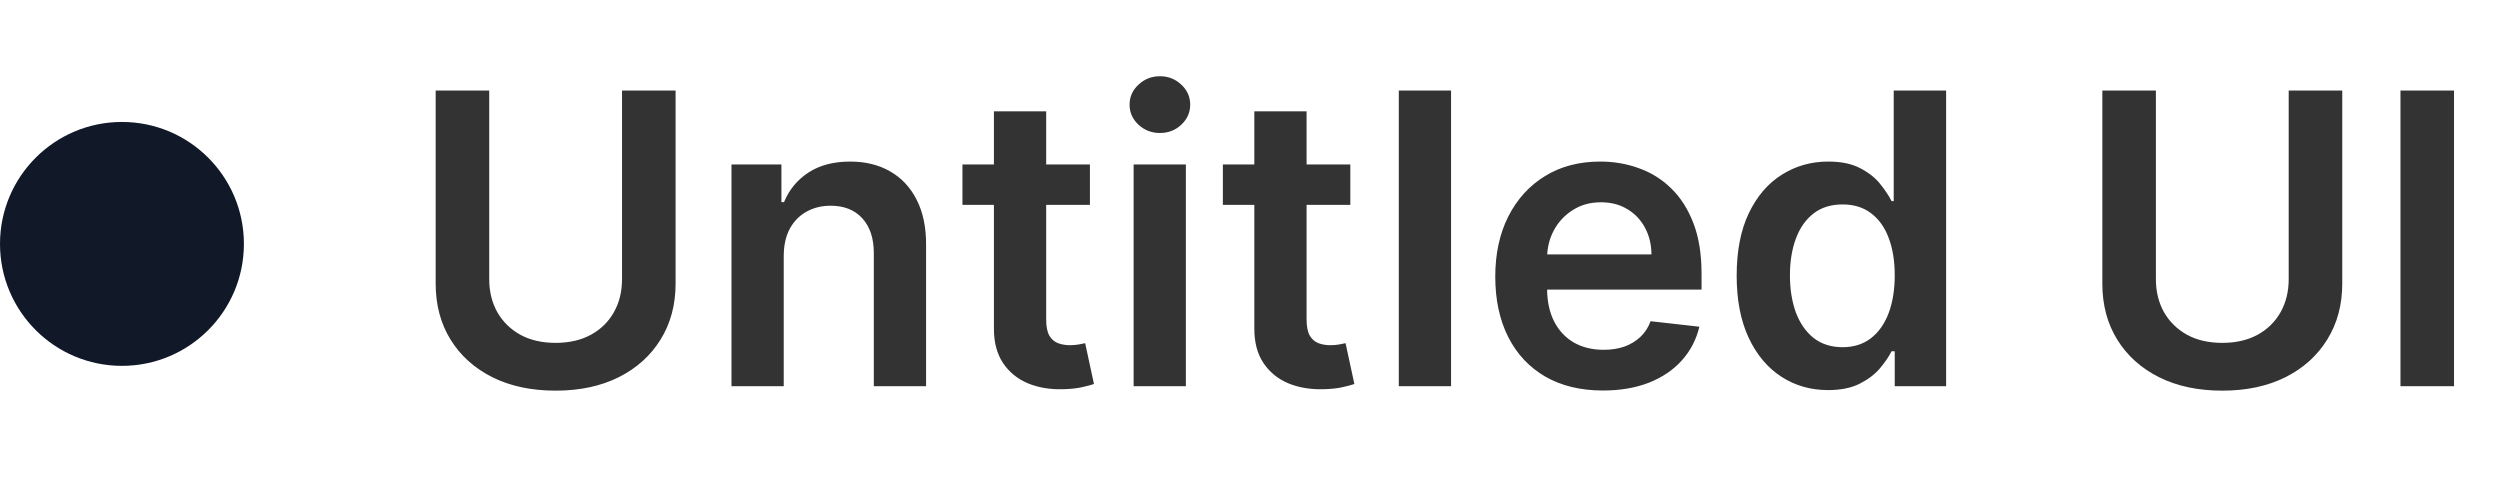 <svg width="123" height="24" viewBox="0 0 123 24" fill="none" xmlns="http://www.w3.org/2000/svg">
<circle cx="6" cy="12" r="6" fill="#111828"/>
<path d="M30.604 4.455H33.239V13.957C33.239 14.999 32.992 15.915 32.5 16.706C32.012 17.497 31.326 18.115 30.44 18.56C29.555 19 28.52 19.22 27.337 19.22C26.148 19.22 25.111 19 24.226 18.56C23.34 18.115 22.654 17.497 22.166 16.706C21.678 15.915 21.435 14.999 21.435 13.957V4.455H24.07V13.737C24.07 14.343 24.202 14.883 24.467 15.357C24.737 15.83 25.116 16.202 25.604 16.472C26.091 16.737 26.669 16.869 27.337 16.869C28.004 16.869 28.582 16.737 29.07 16.472C29.562 16.202 29.941 15.83 30.206 15.357C30.471 14.883 30.604 14.343 30.604 13.737V4.455ZM38.56 12.608V19H35.989V8.091H38.446V9.945H38.574C38.825 9.334 39.225 8.848 39.775 8.489C40.328 8.129 41.013 7.949 41.827 7.949C42.58 7.949 43.236 8.11 43.794 8.432C44.358 8.754 44.793 9.22 45.101 9.831C45.414 10.442 45.568 11.183 45.563 12.054V19H42.992V12.452C42.992 11.723 42.802 11.152 42.424 10.74C42.05 10.328 41.531 10.122 40.868 10.122C40.418 10.122 40.018 10.222 39.668 10.421C39.322 10.615 39.05 10.896 38.851 11.266C38.657 11.635 38.56 12.082 38.56 12.608ZM53.624 8.091V10.079H47.353V8.091H53.624ZM48.901 5.477H51.472V15.719C51.472 16.064 51.524 16.329 51.628 16.514C51.737 16.694 51.879 16.817 52.054 16.884C52.23 16.95 52.424 16.983 52.637 16.983C52.798 16.983 52.944 16.971 53.077 16.947C53.214 16.924 53.319 16.902 53.39 16.884L53.823 18.893C53.685 18.941 53.489 18.993 53.233 19.05C52.982 19.107 52.675 19.14 52.31 19.149C51.666 19.168 51.086 19.071 50.57 18.858C50.054 18.64 49.644 18.304 49.341 17.849C49.043 17.395 48.896 16.827 48.901 16.145V5.477ZM55.774 19V8.091H58.345V19H55.774ZM57.067 6.543C56.66 6.543 56.309 6.408 56.016 6.138C55.722 5.863 55.575 5.534 55.575 5.151C55.575 4.762 55.722 4.433 56.016 4.163C56.309 3.889 56.66 3.751 57.067 3.751C57.479 3.751 57.829 3.889 58.118 4.163C58.411 4.433 58.558 4.762 58.558 5.151C58.558 5.534 58.411 5.863 58.118 6.138C57.829 6.408 57.479 6.543 57.067 6.543ZM66.436 8.091V10.079H60.165V8.091H66.436ZM61.713 5.477H64.284V15.719C64.284 16.064 64.337 16.329 64.441 16.514C64.55 16.694 64.692 16.817 64.867 16.884C65.042 16.95 65.236 16.983 65.449 16.983C65.61 16.983 65.757 16.971 65.89 16.947C66.027 16.924 66.131 16.902 66.202 16.884L66.635 18.893C66.498 18.941 66.302 18.993 66.046 19.05C65.795 19.107 65.487 19.14 65.123 19.149C64.479 19.168 63.899 19.071 63.383 18.858C62.866 18.64 62.457 18.304 62.154 17.849C61.855 17.395 61.709 16.827 61.713 16.145V5.477ZM71.392 4.455V19H68.821V4.455H71.392ZM78.865 19.213C77.772 19.213 76.827 18.986 76.032 18.531C75.241 18.072 74.632 17.423 74.206 16.585C73.78 15.742 73.567 14.751 73.567 13.609C73.567 12.487 73.78 11.502 74.206 10.655C74.637 9.803 75.239 9.14 76.01 8.666C76.782 8.188 77.689 7.949 78.731 7.949C79.403 7.949 80.037 8.058 80.634 8.276C81.235 8.489 81.766 8.82 82.225 9.27C82.689 9.72 83.053 10.293 83.319 10.989C83.584 11.68 83.716 12.504 83.716 13.46V14.249H74.775V12.516H81.252C81.247 12.023 81.141 11.585 80.932 11.202C80.724 10.813 80.433 10.508 80.059 10.286C79.689 10.063 79.258 9.952 78.766 9.952C78.24 9.952 77.779 10.079 77.381 10.335C76.983 10.586 76.673 10.918 76.451 11.329C76.233 11.737 76.122 12.184 76.117 12.672V14.185C76.117 14.819 76.233 15.364 76.465 15.818C76.697 16.268 77.021 16.614 77.438 16.855C77.855 17.092 78.342 17.21 78.901 17.21C79.275 17.21 79.614 17.158 79.916 17.054C80.22 16.945 80.482 16.787 80.705 16.578C80.927 16.37 81.096 16.112 81.209 15.804L83.61 16.074C83.458 16.708 83.169 17.262 82.743 17.736C82.322 18.204 81.782 18.569 81.124 18.829C80.466 19.085 79.713 19.213 78.865 19.213ZM89.94 19.192C89.083 19.192 88.316 18.972 87.638 18.531C86.961 18.091 86.426 17.452 86.033 16.614C85.64 15.776 85.444 14.758 85.444 13.56C85.444 12.348 85.643 11.325 86.04 10.492C86.443 9.653 86.985 9.021 87.667 8.595C88.349 8.164 89.109 7.949 89.947 7.949C90.586 7.949 91.112 8.058 91.523 8.276C91.935 8.489 92.262 8.747 92.504 9.05C92.745 9.348 92.932 9.63 93.065 9.895H93.171V4.455H95.749V19H93.221V17.281H93.065C92.932 17.546 92.74 17.828 92.489 18.126C92.238 18.42 91.907 18.671 91.495 18.879C91.083 19.088 90.565 19.192 89.94 19.192ZM90.657 17.082C91.201 17.082 91.665 16.936 92.049 16.642C92.433 16.344 92.724 15.93 92.923 15.399C93.121 14.869 93.221 14.251 93.221 13.546C93.221 12.84 93.121 12.227 92.923 11.706C92.728 11.185 92.44 10.78 92.056 10.492C91.677 10.203 91.211 10.058 90.657 10.058C90.084 10.058 89.606 10.207 89.222 10.506C88.839 10.804 88.55 11.216 88.356 11.742C88.162 12.267 88.065 12.868 88.065 13.546C88.065 14.227 88.162 14.836 88.356 15.371C88.555 15.901 88.846 16.32 89.229 16.628C89.618 16.931 90.094 17.082 90.657 17.082Z" fill="#333333"/>
<path d="M112.604 4.455H115.239V13.957C115.239 14.999 114.992 15.915 114.5 16.706C114.012 17.497 113.326 18.115 112.44 18.56C111.555 19 110.52 19.22 109.337 19.22C108.148 19.22 107.111 19 106.226 18.56C105.34 18.115 104.654 17.497 104.166 16.706C103.679 15.915 103.435 14.999 103.435 13.957V4.455H106.07V13.737C106.07 14.343 106.202 14.883 106.467 15.357C106.737 15.83 107.116 16.202 107.604 16.472C108.091 16.737 108.669 16.869 109.337 16.869C110.004 16.869 110.582 16.737 111.07 16.472C111.562 16.202 111.941 15.83 112.206 15.357C112.471 14.883 112.604 14.343 112.604 13.737V4.455ZM120.738 4.455V19H118.103V4.455H120.738Z" fill="#333333"/>
</svg>
